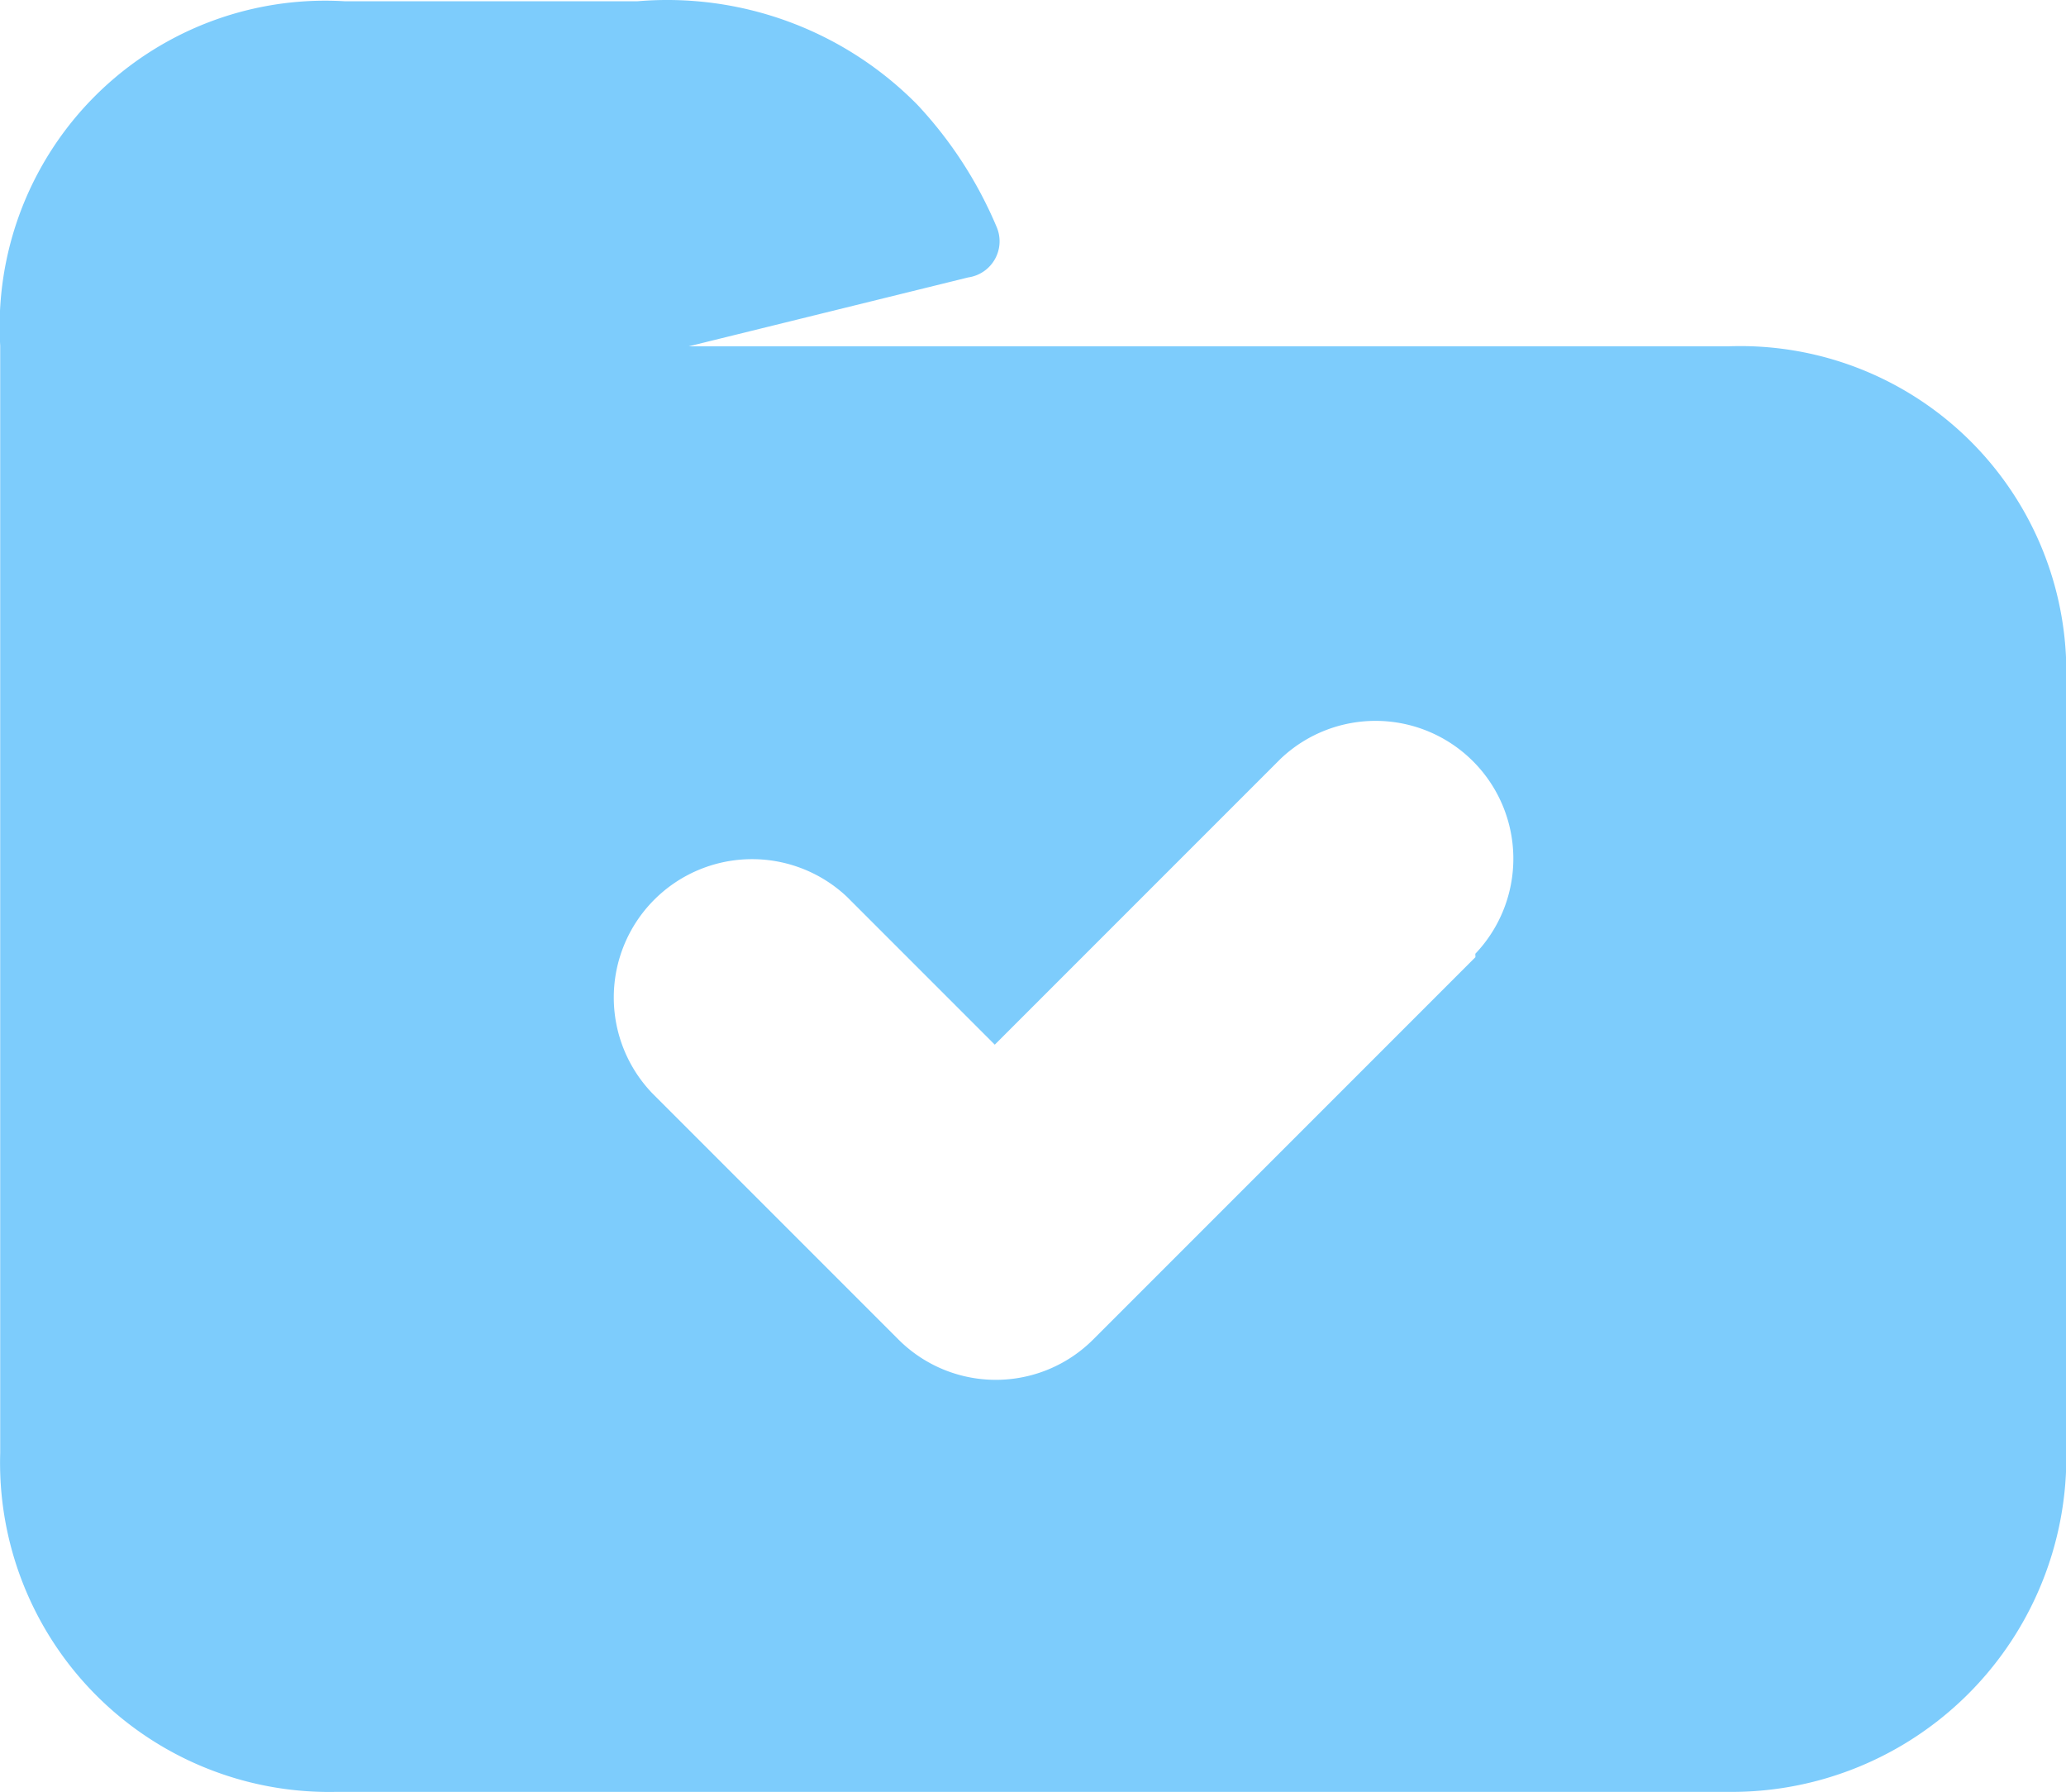 <svg xmlns="http://www.w3.org/2000/svg" width="20" height="17.344" viewBox="0 0 20 17.344">
  <path id="Path_14400" d="M21,9.58a3.155,3.155,0,0,0-3.273-3.246H7.665l2.706-.667a.353.353,0,0,0,.273-.493,4,4,0,0,0-.767-1.18,3.4,3.4,0,0,0-2.706-1H4.332A3.152,3.152,0,0,0,1,6.327V17.045a3.186,3.186,0,0,0,3.246,3.28h13.5A3.24,3.24,0,0,0,21,16.992V9.58Zm-5.719,2.666-3.7,3.7a1.333,1.333,0,0,1-1.886,0l-2.38-2.38a1.339,1.339,0,0,1,1.88-1.906l1.433,1.433,2.766-2.766a1.334,1.334,0,0,1,1.886,1.886Z" transform="translate(-0.998 -2.982)" fill="#7dccfc"/>
</svg>
